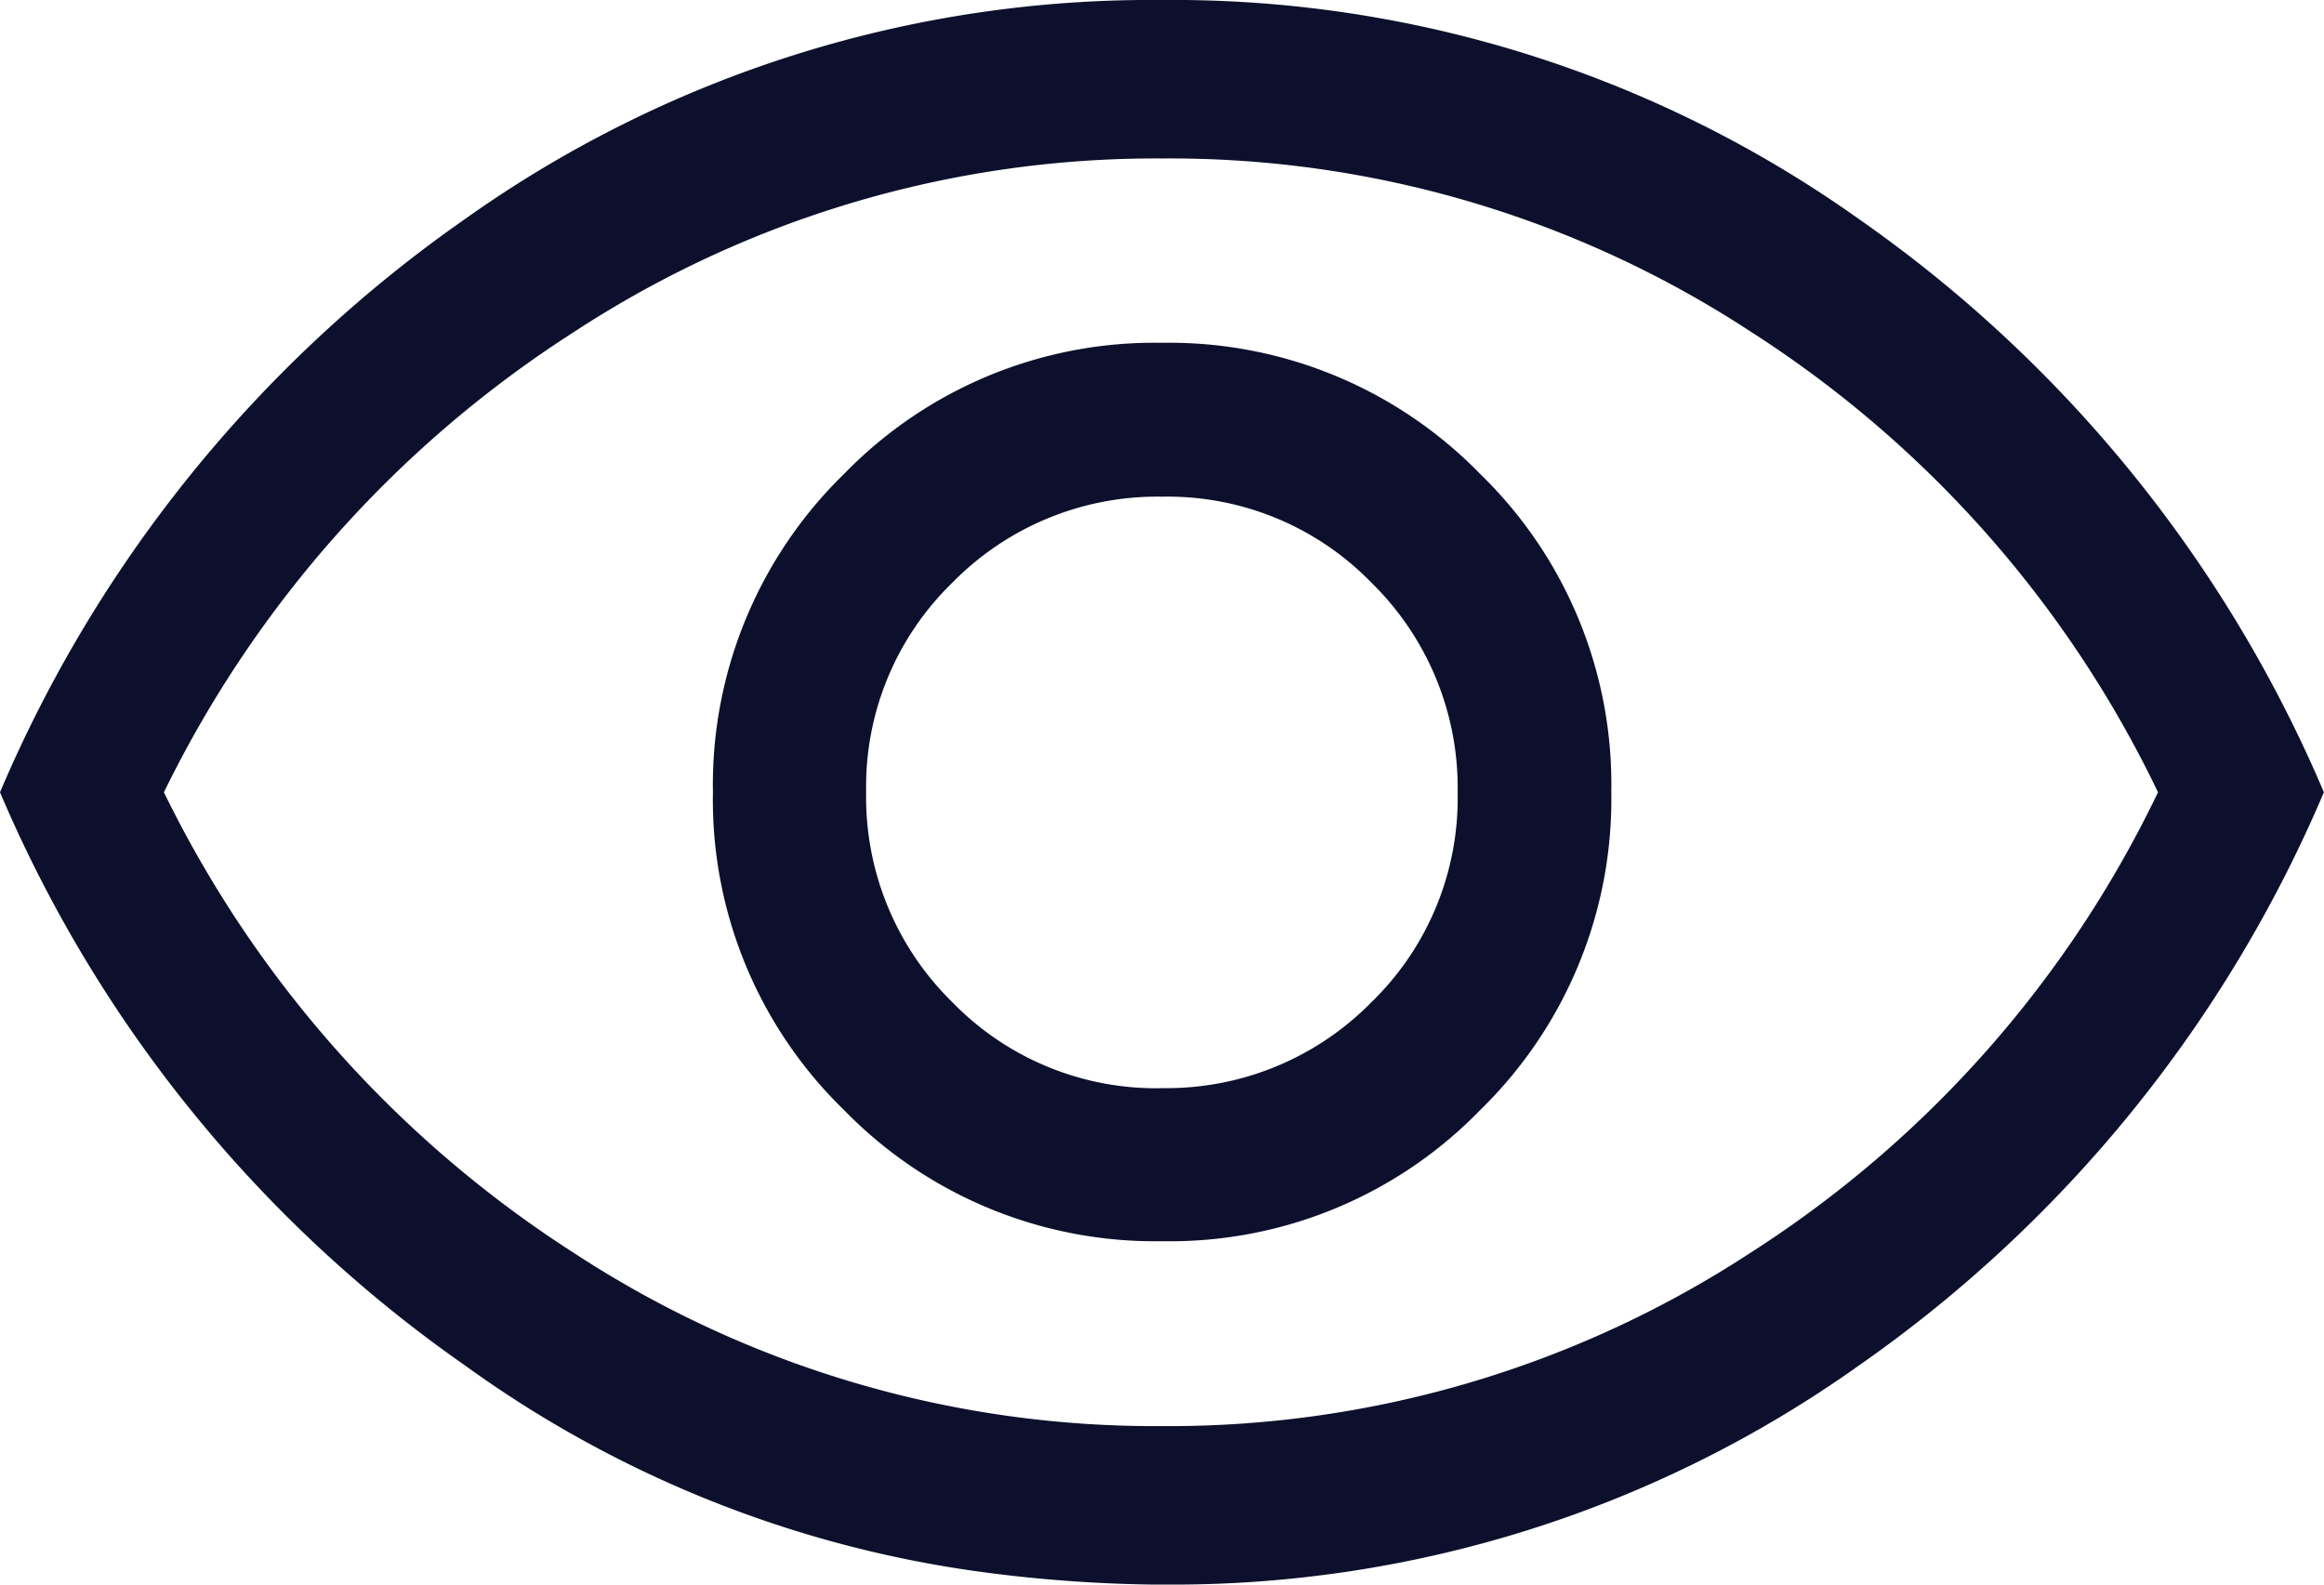 <svg xmlns="http://www.w3.org/2000/svg" width="21.267" height="14.5" viewBox="0 0 21.267 14.5">
  <path id="icon-quick-vew" d="M50.636-788.642a3.955,3.955,0,0,0,2.909-1.2,3.969,3.969,0,0,0,1.2-2.912,3.955,3.955,0,0,0-1.2-2.909,3.97,3.97,0,0,0-2.912-1.2,3.956,3.956,0,0,0-2.909,1.2,3.97,3.97,0,0,0-1.2,2.912,3.955,3.955,0,0,0,1.2,2.909A3.969,3.969,0,0,0,50.636-788.642Zm-.009-1.4a2.6,2.6,0,0,1-1.916-.791,2.626,2.626,0,0,1-.785-1.921,2.6,2.6,0,0,1,.791-1.916,2.626,2.626,0,0,1,1.921-.785,2.6,2.6,0,0,1,1.916.791,2.625,2.625,0,0,1,.785,1.921,2.6,2.6,0,0,1-.791,1.916A2.626,2.626,0,0,1,50.628-790.043Zm.006,4.543A12.966,12.966,0,0,1,49-785.613a10.445,10.445,0,0,1-4.746-1.893A12.22,12.22,0,0,1,40-792.75a12.22,12.22,0,0,1,4.253-5.244A10.832,10.832,0,0,1,50.633-800a10.832,10.832,0,0,1,6.38,2.006,12.22,12.22,0,0,1,4.253,5.244,12.22,12.22,0,0,1-4.253,5.244A10.831,10.831,0,0,1,50.633-785.5ZM50.633-792.75Zm0,5.8a9.725,9.725,0,0,0,5.381-1.583,10.272,10.272,0,0,0,3.734-4.217,10.281,10.281,0,0,0-3.73-4.217,9.7,9.7,0,0,0-5.377-1.583,9.724,9.724,0,0,0-5.381,1.583A10.444,10.444,0,0,0,41.5-792.75a10.454,10.454,0,0,0,3.754,4.217A9.705,9.705,0,0,0,50.629-786.95Z" transform="translate(-40 800)" fill="#0d102c"/>
</svg>
